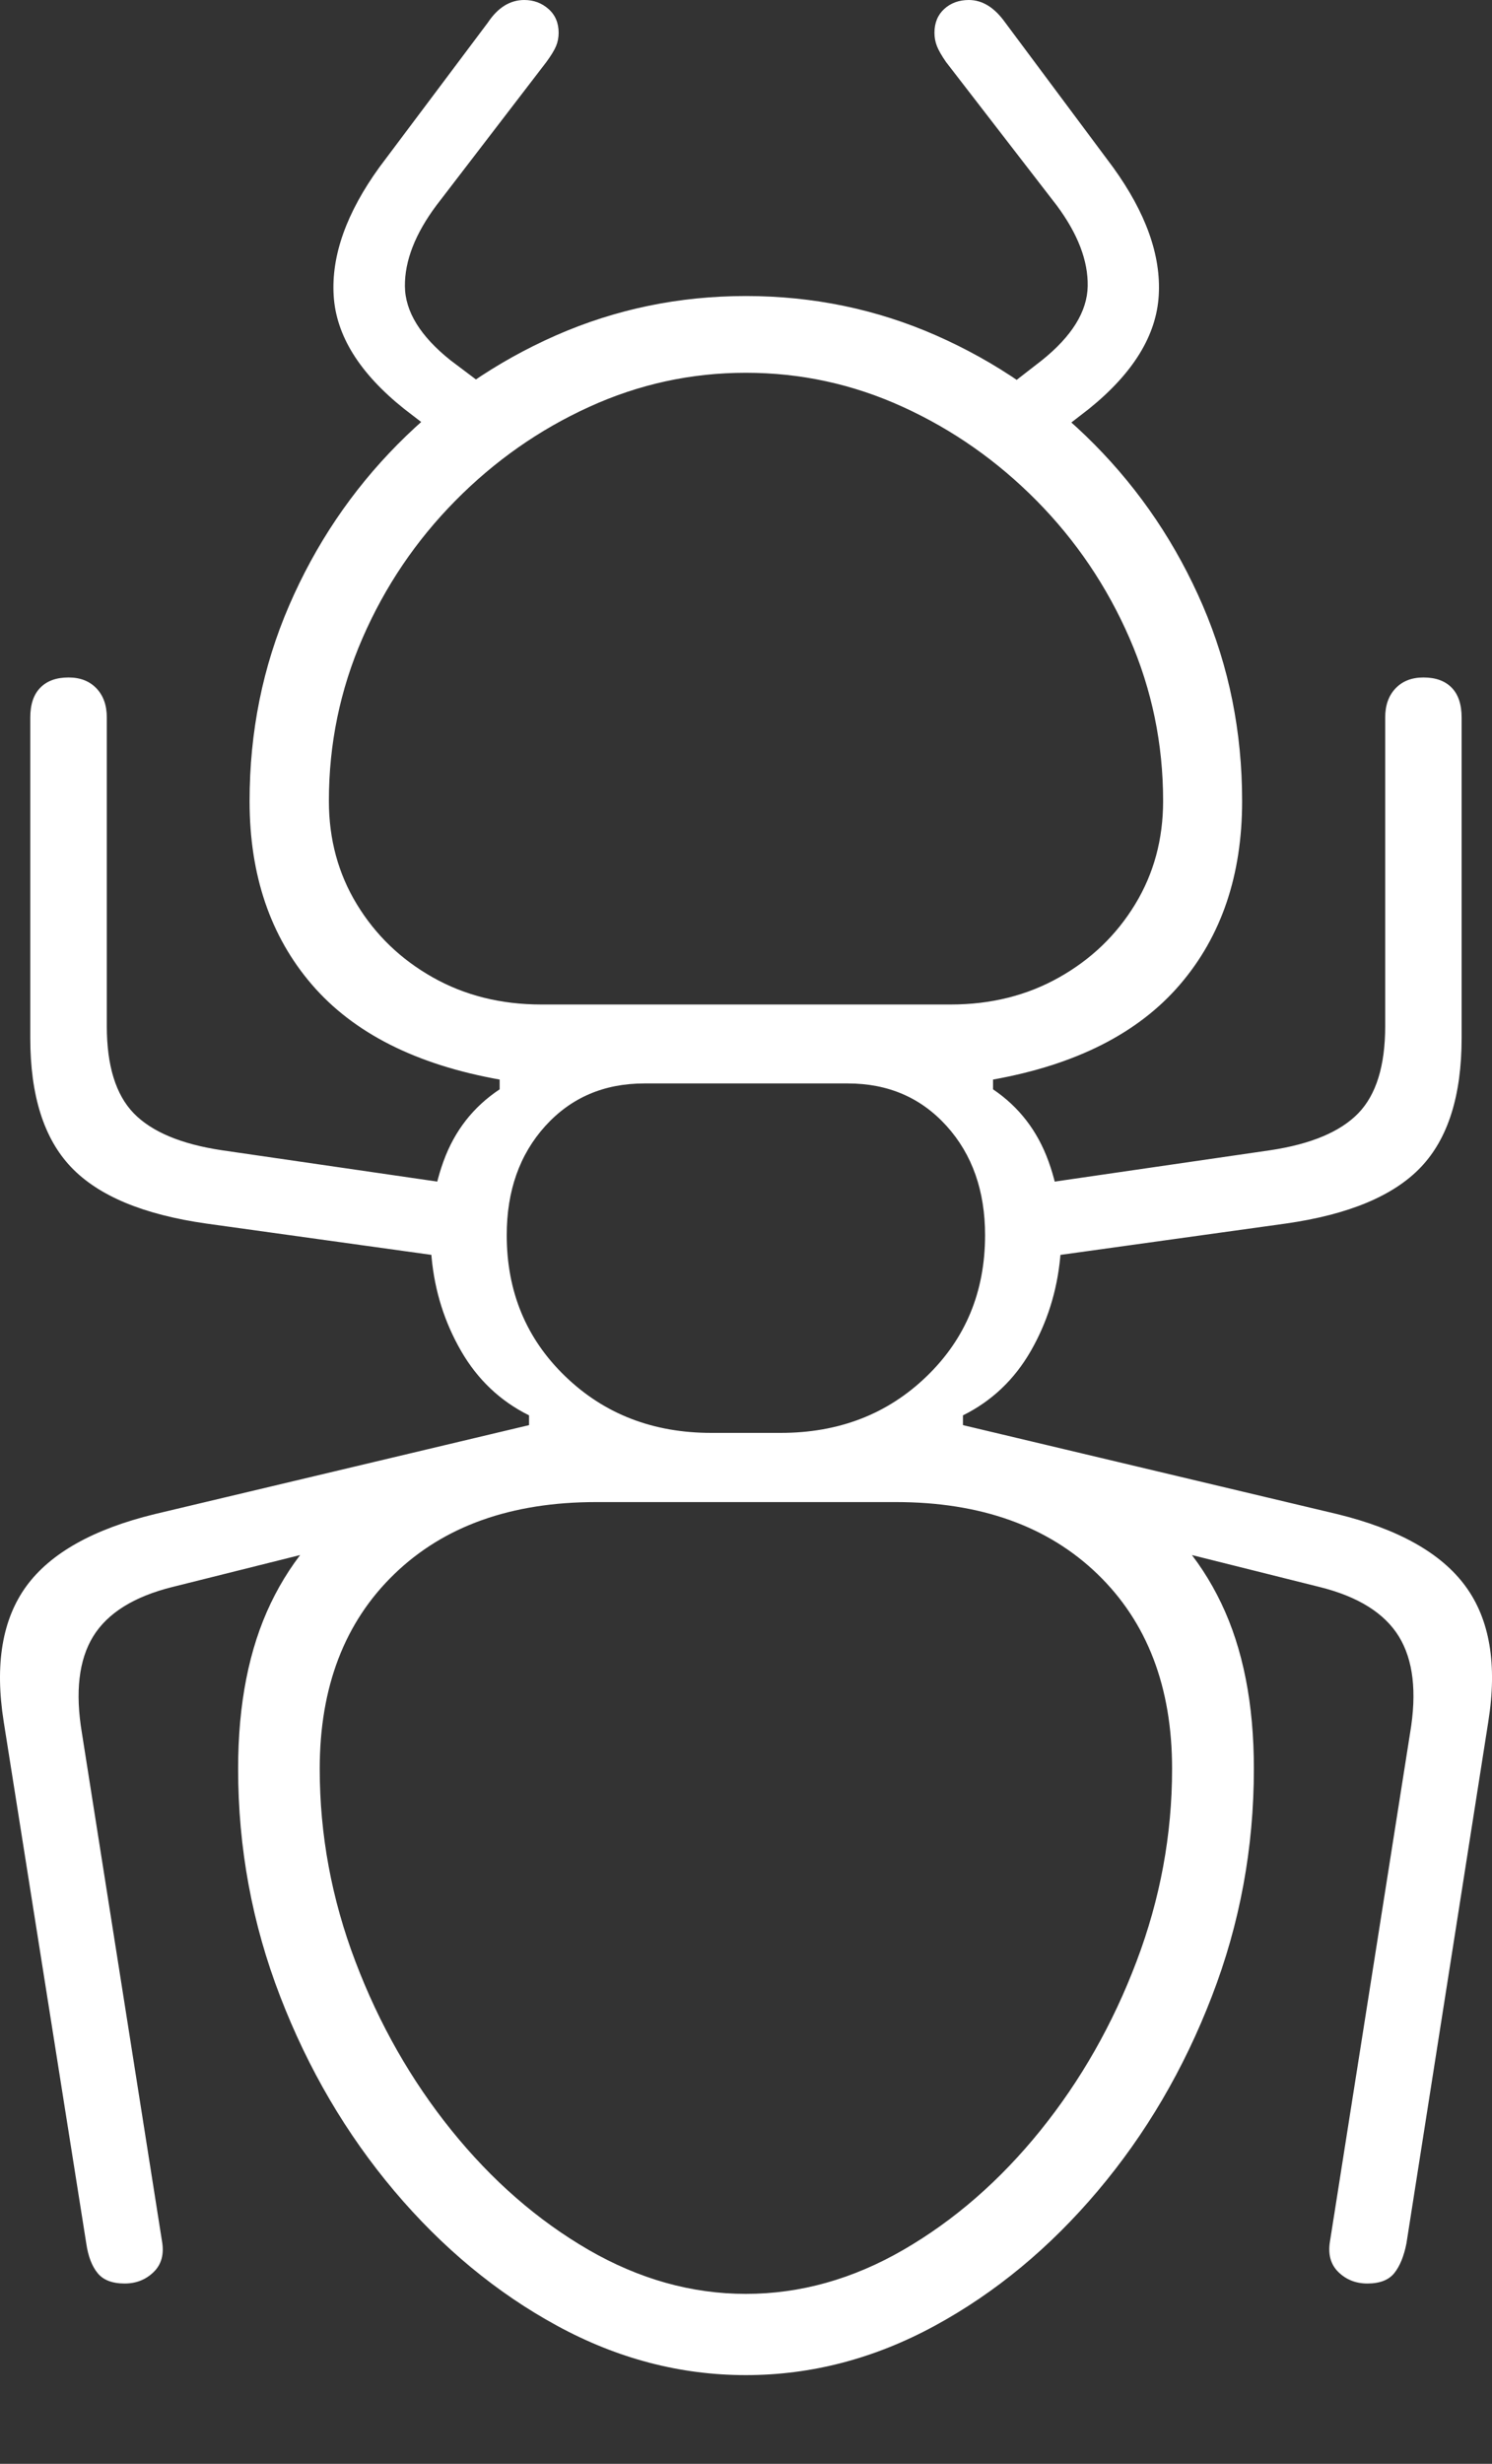 <?xml version="1.0" encoding="UTF-8"?>
<!--Generator: Apple Native CoreSVG 175-->
<!DOCTYPE svg
PUBLIC "-//W3C//DTD SVG 1.1//EN"
       "http://www.w3.org/Graphics/SVG/1.1/DTD/svg11.dtd">
<svg version="1.1" xmlns="http://www.w3.org/2000/svg" xmlns:xlink="http://www.w3.org/1999/xlink" width="14.975" height="24.719">
 <rect width="100%" height="100%" fill="#333333" stroke="none"/>
 <g>
  <rect height="24.719" opacity="0" width="14.975" x="0" y="0"/>
  <path d="M7.486 23.829Q8.472 23.829 9.384 23.333Q10.295 22.837 11.018 21.981Q11.741 21.125 12.162 20.032Q12.585 18.939 12.585 17.745Q12.585 16.768 12.257 16.084Q11.93 15.4 11.282 14.965Q10.635 14.531 9.665 14.298L9.665 14.2Q10.097 13.986 10.345 13.556Q10.592 13.126 10.641 12.618Q10.69 12.111 10.524 11.652Q10.358 11.193 9.967 10.929L9.967 10.831Q11.217 10.607 11.842 9.879Q12.467 9.152 12.467 8.038Q12.467 6.993 12.072 6.075Q11.676 5.157 10.985 4.459Q10.294 3.761 9.395 3.365Q8.496 2.97 7.486 2.97Q6.479 2.97 5.58 3.365Q4.681 3.761 3.99 4.459Q3.299 5.157 2.902 6.075Q2.505 6.993 2.505 8.038Q2.505 9.152 3.131 9.879Q3.758 10.607 5.015 10.831L5.015 10.929Q4.617 11.193 4.451 11.652Q4.285 12.111 4.332 12.618Q4.38 13.126 4.629 13.556Q4.878 13.986 5.31 14.2L5.31 14.298Q4.343 14.531 3.694 14.965Q3.046 15.4 2.718 16.084Q2.39 16.768 2.39 17.745Q2.39 18.939 2.813 20.032Q3.235 21.125 3.957 21.981Q4.68 22.837 5.59 23.333Q6.5 23.829 7.486 23.829ZM7.486 23.014Q6.671 23.014 5.905 22.571Q5.14 22.127 4.532 21.374Q3.924 20.62 3.567 19.679Q3.209 18.738 3.209 17.746Q3.209 16.516 3.957 15.793Q4.704 15.07 5.984 15.07L8.991 15.07Q10.268 15.07 11.016 15.793Q11.764 16.516 11.764 17.746Q11.764 18.738 11.407 19.679Q11.051 20.62 10.443 21.374Q9.835 22.127 9.069 22.571Q8.304 23.014 7.486 23.014ZM5.086 12.392Q5.086 11.725 5.473 11.297Q5.86 10.87 6.467 10.87Q6.97 10.87 7.484 10.87Q7.998 10.87 8.51 10.87Q9.115 10.87 9.501 11.297Q9.887 11.725 9.887 12.392Q9.887 13.243 9.3 13.809Q8.713 14.376 7.835 14.376Q7.664 14.376 7.491 14.376Q7.318 14.376 7.14 14.376Q6.262 14.376 5.674 13.809Q5.086 13.243 5.086 12.392ZM5.433 10.078Q4.826 10.078 4.344 9.806Q3.863 9.535 3.582 9.073Q3.301 8.612 3.301 8.036Q3.301 7.177 3.639 6.401Q3.977 5.625 4.569 5.025Q5.161 4.425 5.912 4.083Q6.662 3.74 7.486 3.74Q8.313 3.74 9.063 4.083Q9.813 4.425 10.406 5.025Q10.998 5.625 11.336 6.401Q11.674 7.177 11.674 8.036Q11.674 8.612 11.393 9.073Q11.112 9.535 10.63 9.806Q10.147 10.078 9.542 10.078ZM1.251 22.91Q1.424 22.91 1.542 22.795Q1.66 22.68 1.626 22.486L0.822 17.386Q0.719 16.771 0.935 16.418Q1.152 16.066 1.73 15.922L5.31 15.027L5.31 14.298L1.556 15.19Q0.63 15.415 0.265 15.913Q-0.099 16.412 0.037 17.272L0.866 22.509Q0.894 22.701 0.98 22.806Q1.065 22.91 1.251 22.91ZM13.724 22.91Q13.91 22.91 13.994 22.806Q14.078 22.701 14.116 22.509L14.938 17.272Q15.075 16.412 14.708 15.913Q14.342 15.415 13.419 15.19L9.665 14.298L9.665 15.027L13.245 15.922Q13.823 16.066 14.04 16.418Q14.257 16.771 14.153 17.386L13.349 22.486Q13.316 22.68 13.433 22.795Q13.551 22.91 13.724 22.91ZM4.756 12.649L4.756 11.908L2.225 11.54Q1.613 11.448 1.342 11.169Q1.072 10.89 1.072 10.295L1.072 7.198Q1.072 7.015 0.968 6.906Q0.864 6.797 0.688 6.797Q0.505 6.797 0.405 6.899Q0.304 7.001 0.304 7.198L0.304 10.415Q0.304 11.281 0.715 11.711Q1.126 12.142 2.072 12.276ZM10.219 12.649L12.903 12.276Q13.849 12.142 14.26 11.711Q14.67 11.281 14.67 10.415L14.67 7.198Q14.67 7.001 14.57 6.899Q14.47 6.797 14.287 6.797Q14.111 6.797 14.007 6.906Q13.903 7.015 13.903 7.198L13.903 10.295Q13.903 10.89 13.633 11.169Q13.362 11.448 12.75 11.54L10.219 11.908ZM4.555 4.486L5.052 4.014L4.522 3.615Q4.067 3.252 4.064 2.871Q4.061 2.489 4.379 2.062L5.484 0.622Q5.555 0.525 5.581 0.463Q5.607 0.4 5.607 0.329Q5.607 0.18 5.505 0.09Q5.403 0 5.262 0Q5.048 0 4.897 0.226L3.807 1.679Q3.313 2.363 3.349 2.964Q3.384 3.565 4.055 4.101ZM10.376 4.531L10.931 4.101Q11.595 3.565 11.63 2.964Q11.666 2.363 11.172 1.679L10.089 0.226Q9.928 0 9.724 0Q9.576 0 9.477 0.09Q9.379 0.18 9.379 0.329Q9.379 0.4 9.404 0.463Q9.428 0.525 9.495 0.622L10.607 2.062Q10.924 2.489 10.917 2.871Q10.91 3.252 10.457 3.615L9.894 4.052Z" fill="#ffffff"/>
 </g>
</svg>
